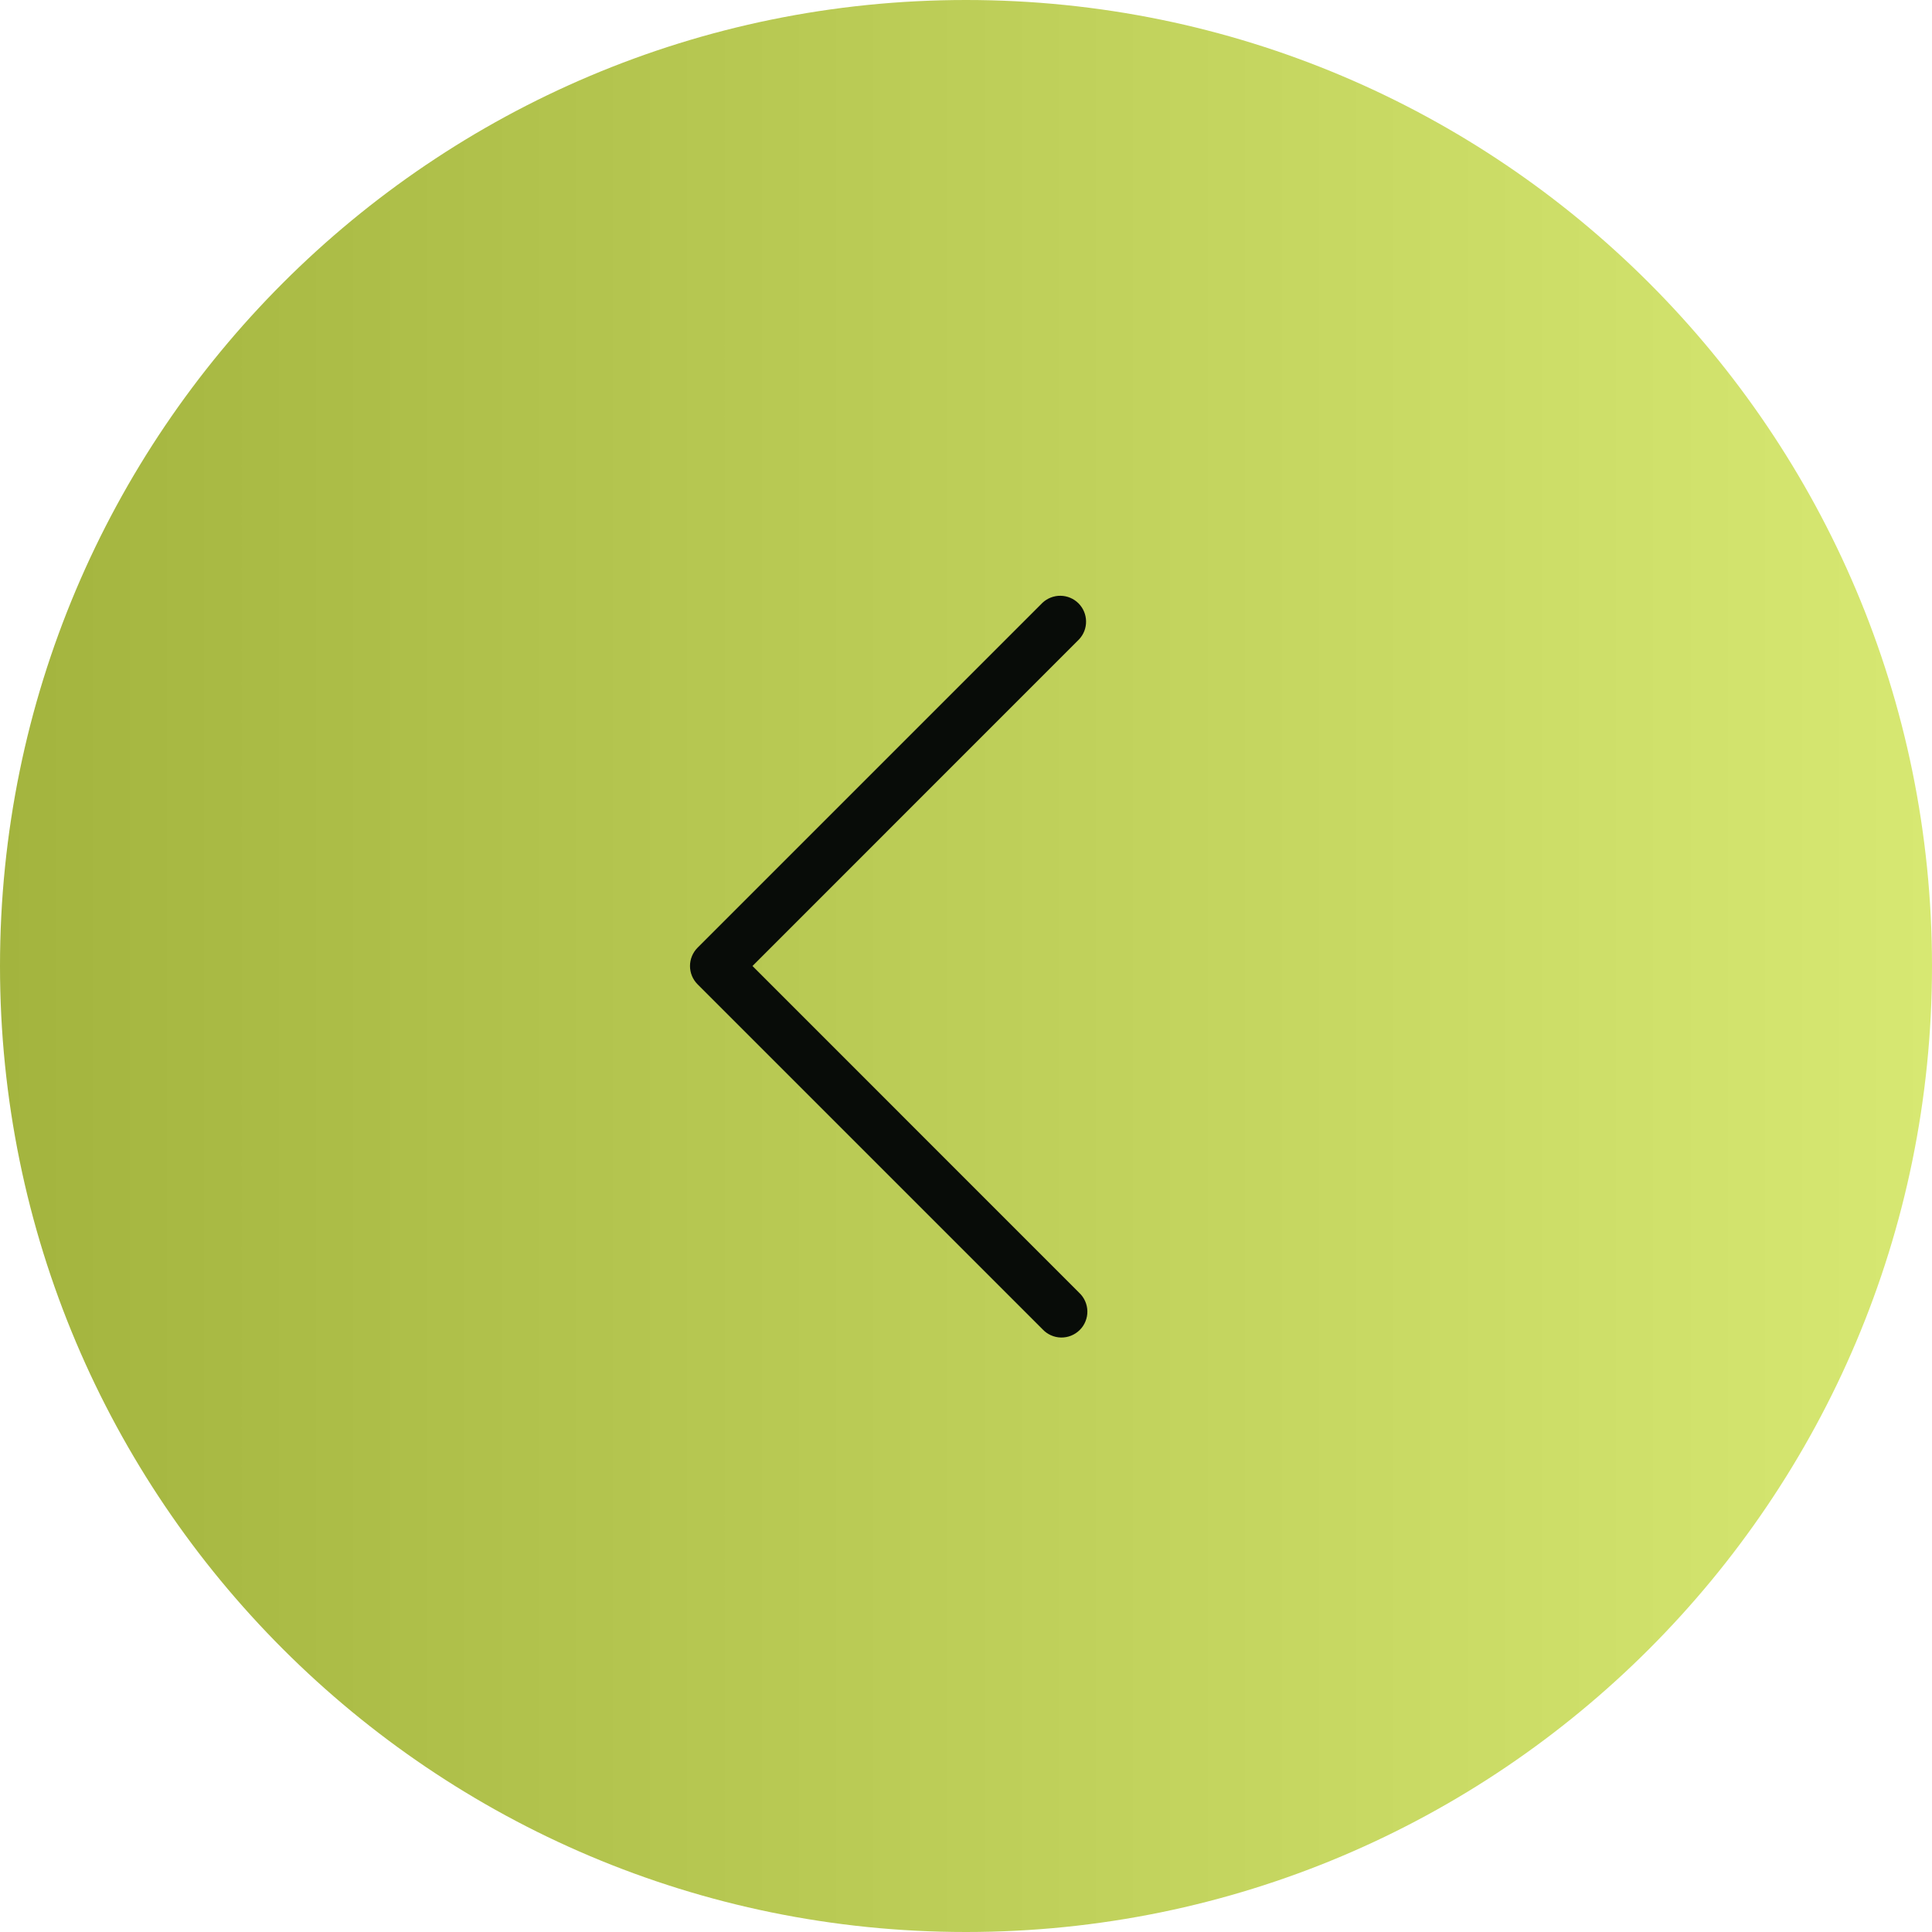 <svg width="56" height="56" viewBox="0 0 56 56" fill="none" xmlns="http://www.w3.org/2000/svg">
<path d="M56 28C56 43.464 43.464 56 28 56C12.536 56 0 43.464 0 28C0 12.536 12.536 0 28 0C43.464 0 56 12.536 56 28Z" fill="url(#paint0_linear_1_212)"/>
<path d="M31.279 37.47C31.353 37.539 31.412 37.622 31.453 37.714C31.494 37.806 31.516 37.905 31.518 38.006C31.52 38.106 31.501 38.206 31.463 38.3C31.426 38.393 31.37 38.478 31.298 38.549C31.227 38.62 31.142 38.676 31.049 38.714C30.956 38.752 30.855 38.77 30.755 38.769C30.654 38.767 30.555 38.745 30.463 38.704C30.371 38.663 30.288 38.604 30.219 38.53L20.219 28.53C20.079 28.39 20 28.199 20 28C20 27.801 20.079 27.611 20.219 27.47L30.219 17.47C30.361 17.338 30.55 17.265 30.744 17.269C30.938 17.272 31.123 17.351 31.261 17.488C31.398 17.626 31.477 17.811 31.48 18.006C31.484 18.2 31.412 18.388 31.279 18.53L21.811 28L31.279 37.47Z" fill="#080C08"/>
<defs>
<linearGradient id="paint0_linear_1_212" x1="0" y1="28" x2="56" y2="28" gradientUnits="userSpaceOnUse">
<stop stop-color="#A3B43E"/>
<stop offset="1" stop-color="#D7E872"/>
</linearGradient>
</defs>
</svg>
